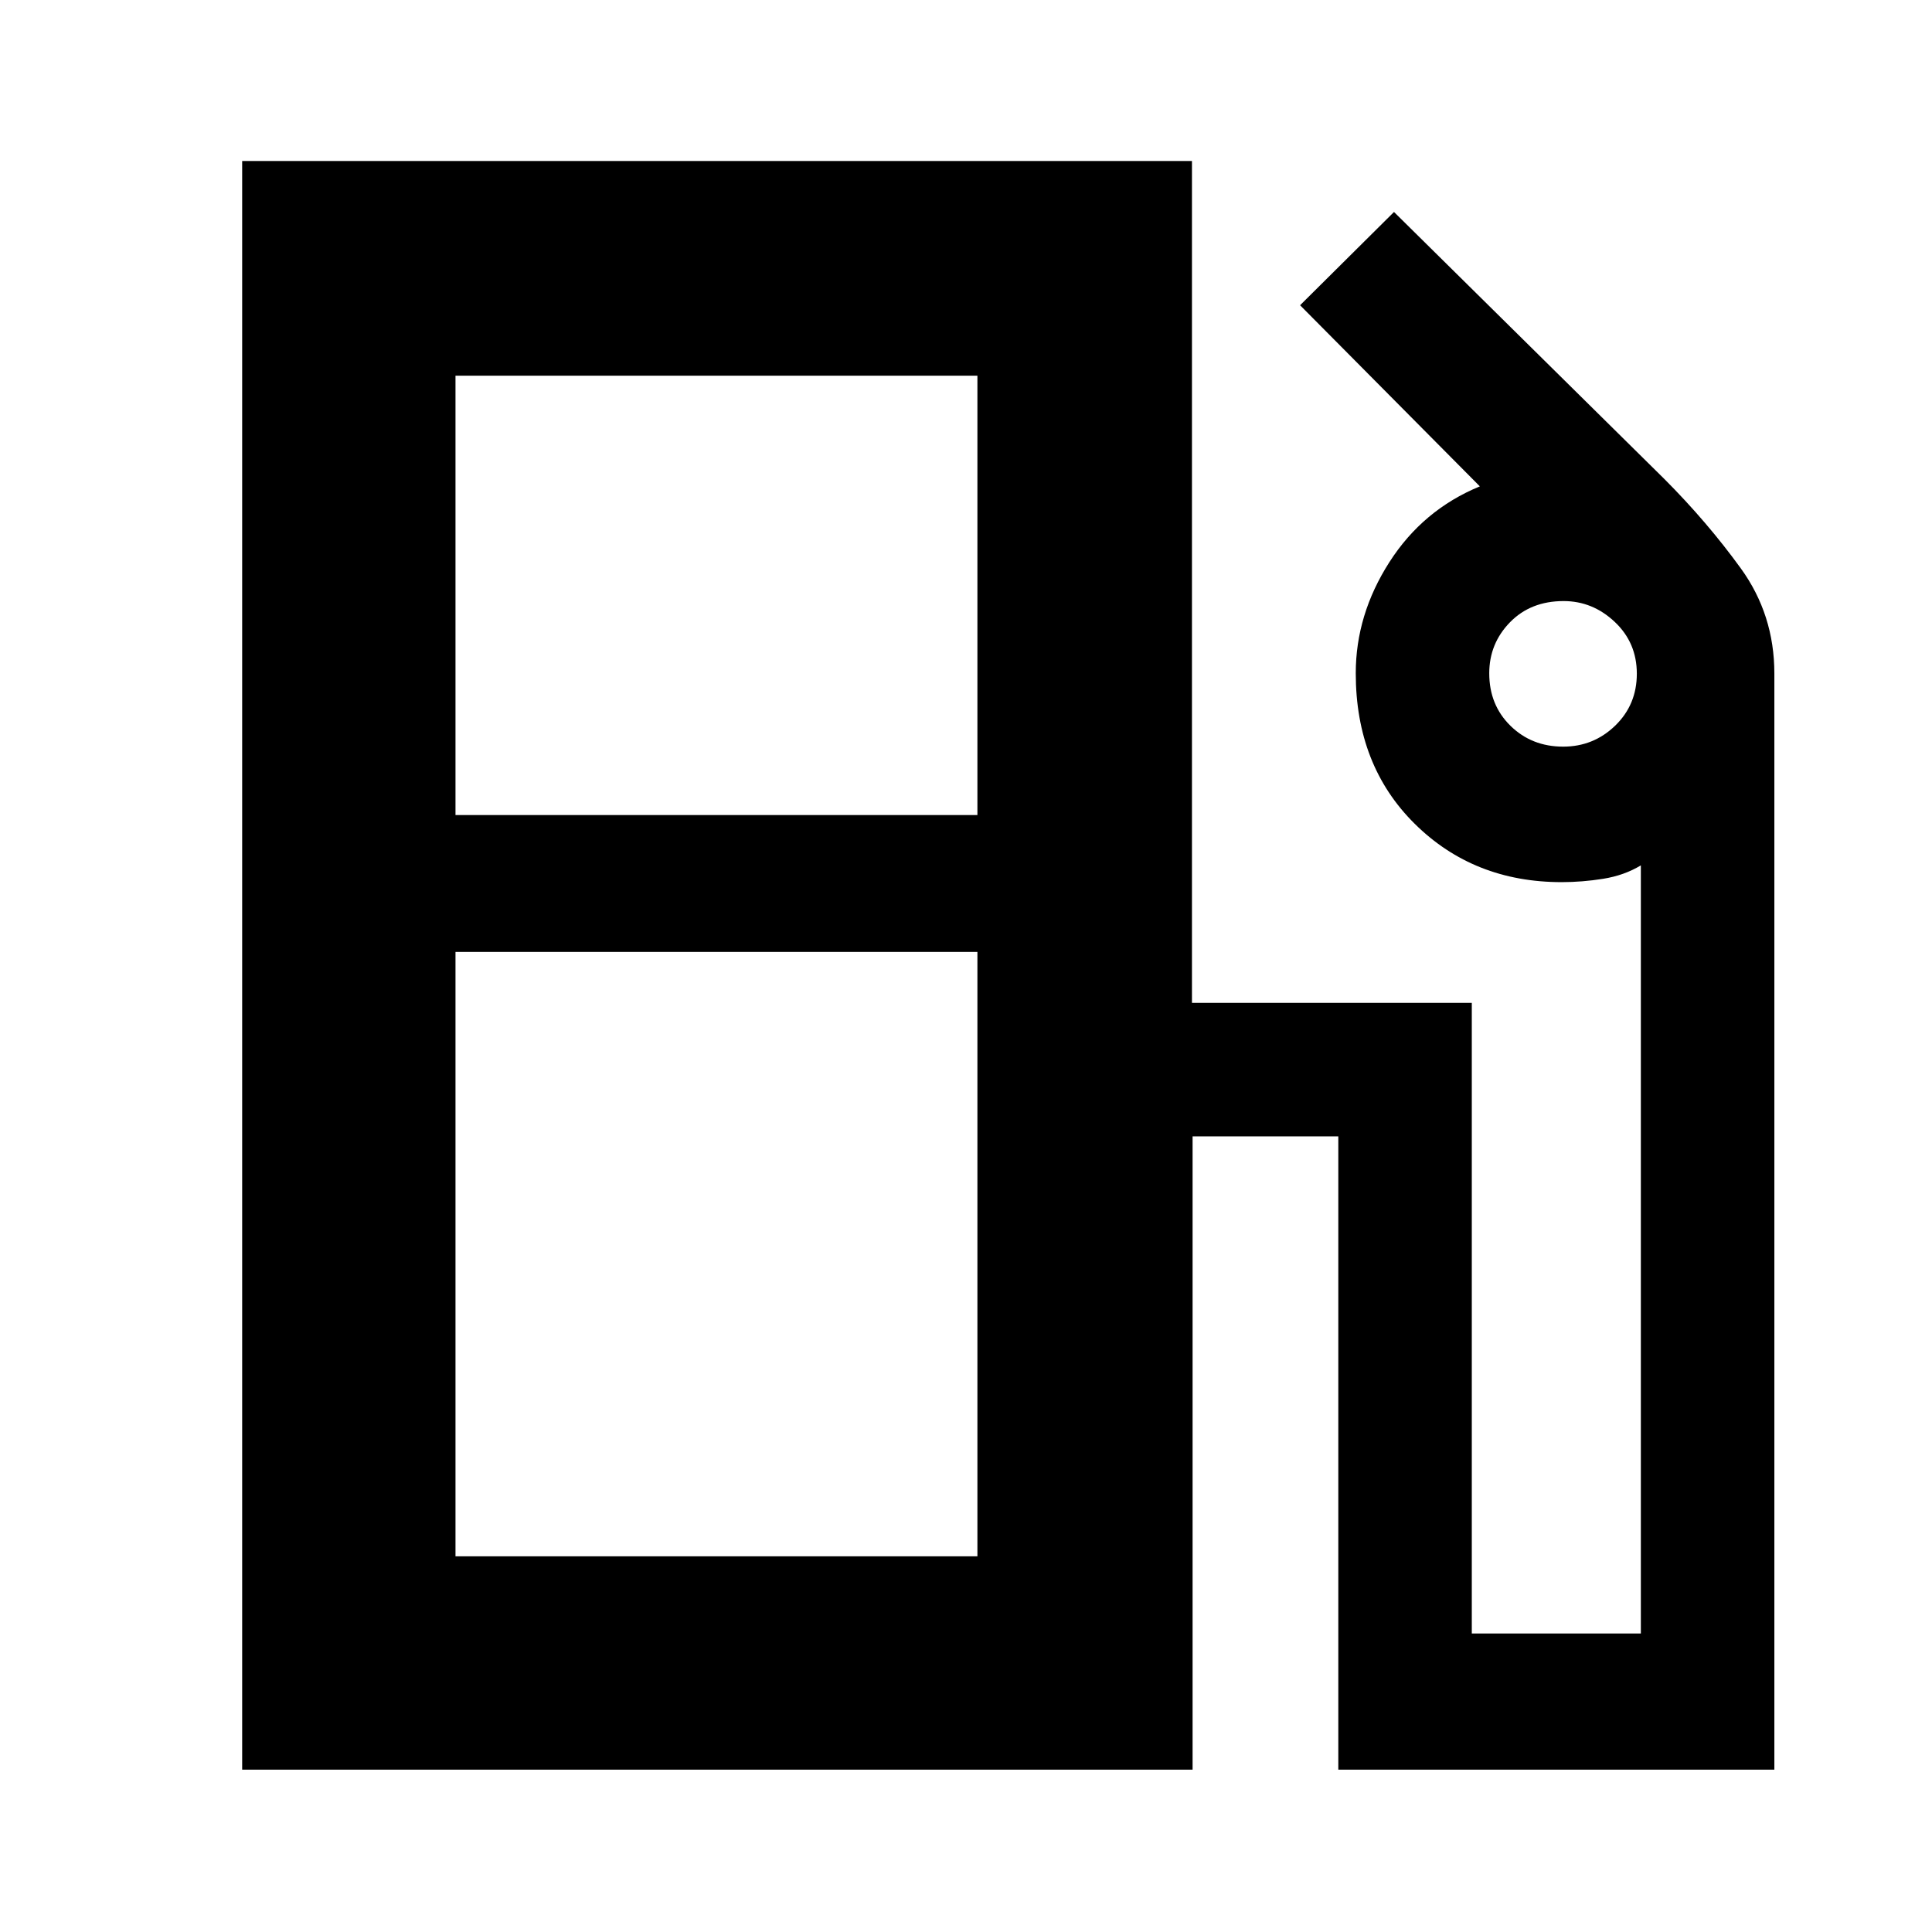 <svg xmlns="http://www.w3.org/2000/svg" height="40" viewBox="0 -960 960 960" width="40"><path d="M120.33-80.67V-880h471.95v418.33h139.05v313.34h84V-530q-8.28 5-18.74 6.67-10.45 1.66-20.59 1.66-43.73 0-73.03-28.99-29.3-28.99-29.3-74.82 0-29.04 16.66-55.12 16.67-26.07 45-37.73l-89.33-90 46.67-46.34L827-722q21.33 21.39 38 44.42 16.67 23.02 16.67 52.25v544.66H665v-314.66h-72.41v314.66H120.33Zm106-474.33h259.34v-218.33H226.33V-555Zm550.41-34q15.04 0 25.82-10.41 10.77-10.42 10.77-25.83 0-15.41-10.98-25.75t-25.4-10.34q-16.38 0-26.66 10.55Q740-640.22 740-625.43q0 15.74 10.56 26.09Q761.11-589 776.74-589ZM226.33-186.67h259.34V-487H226.33v300.33Zm259.34 0H226.33h259.34Z"/></svg>